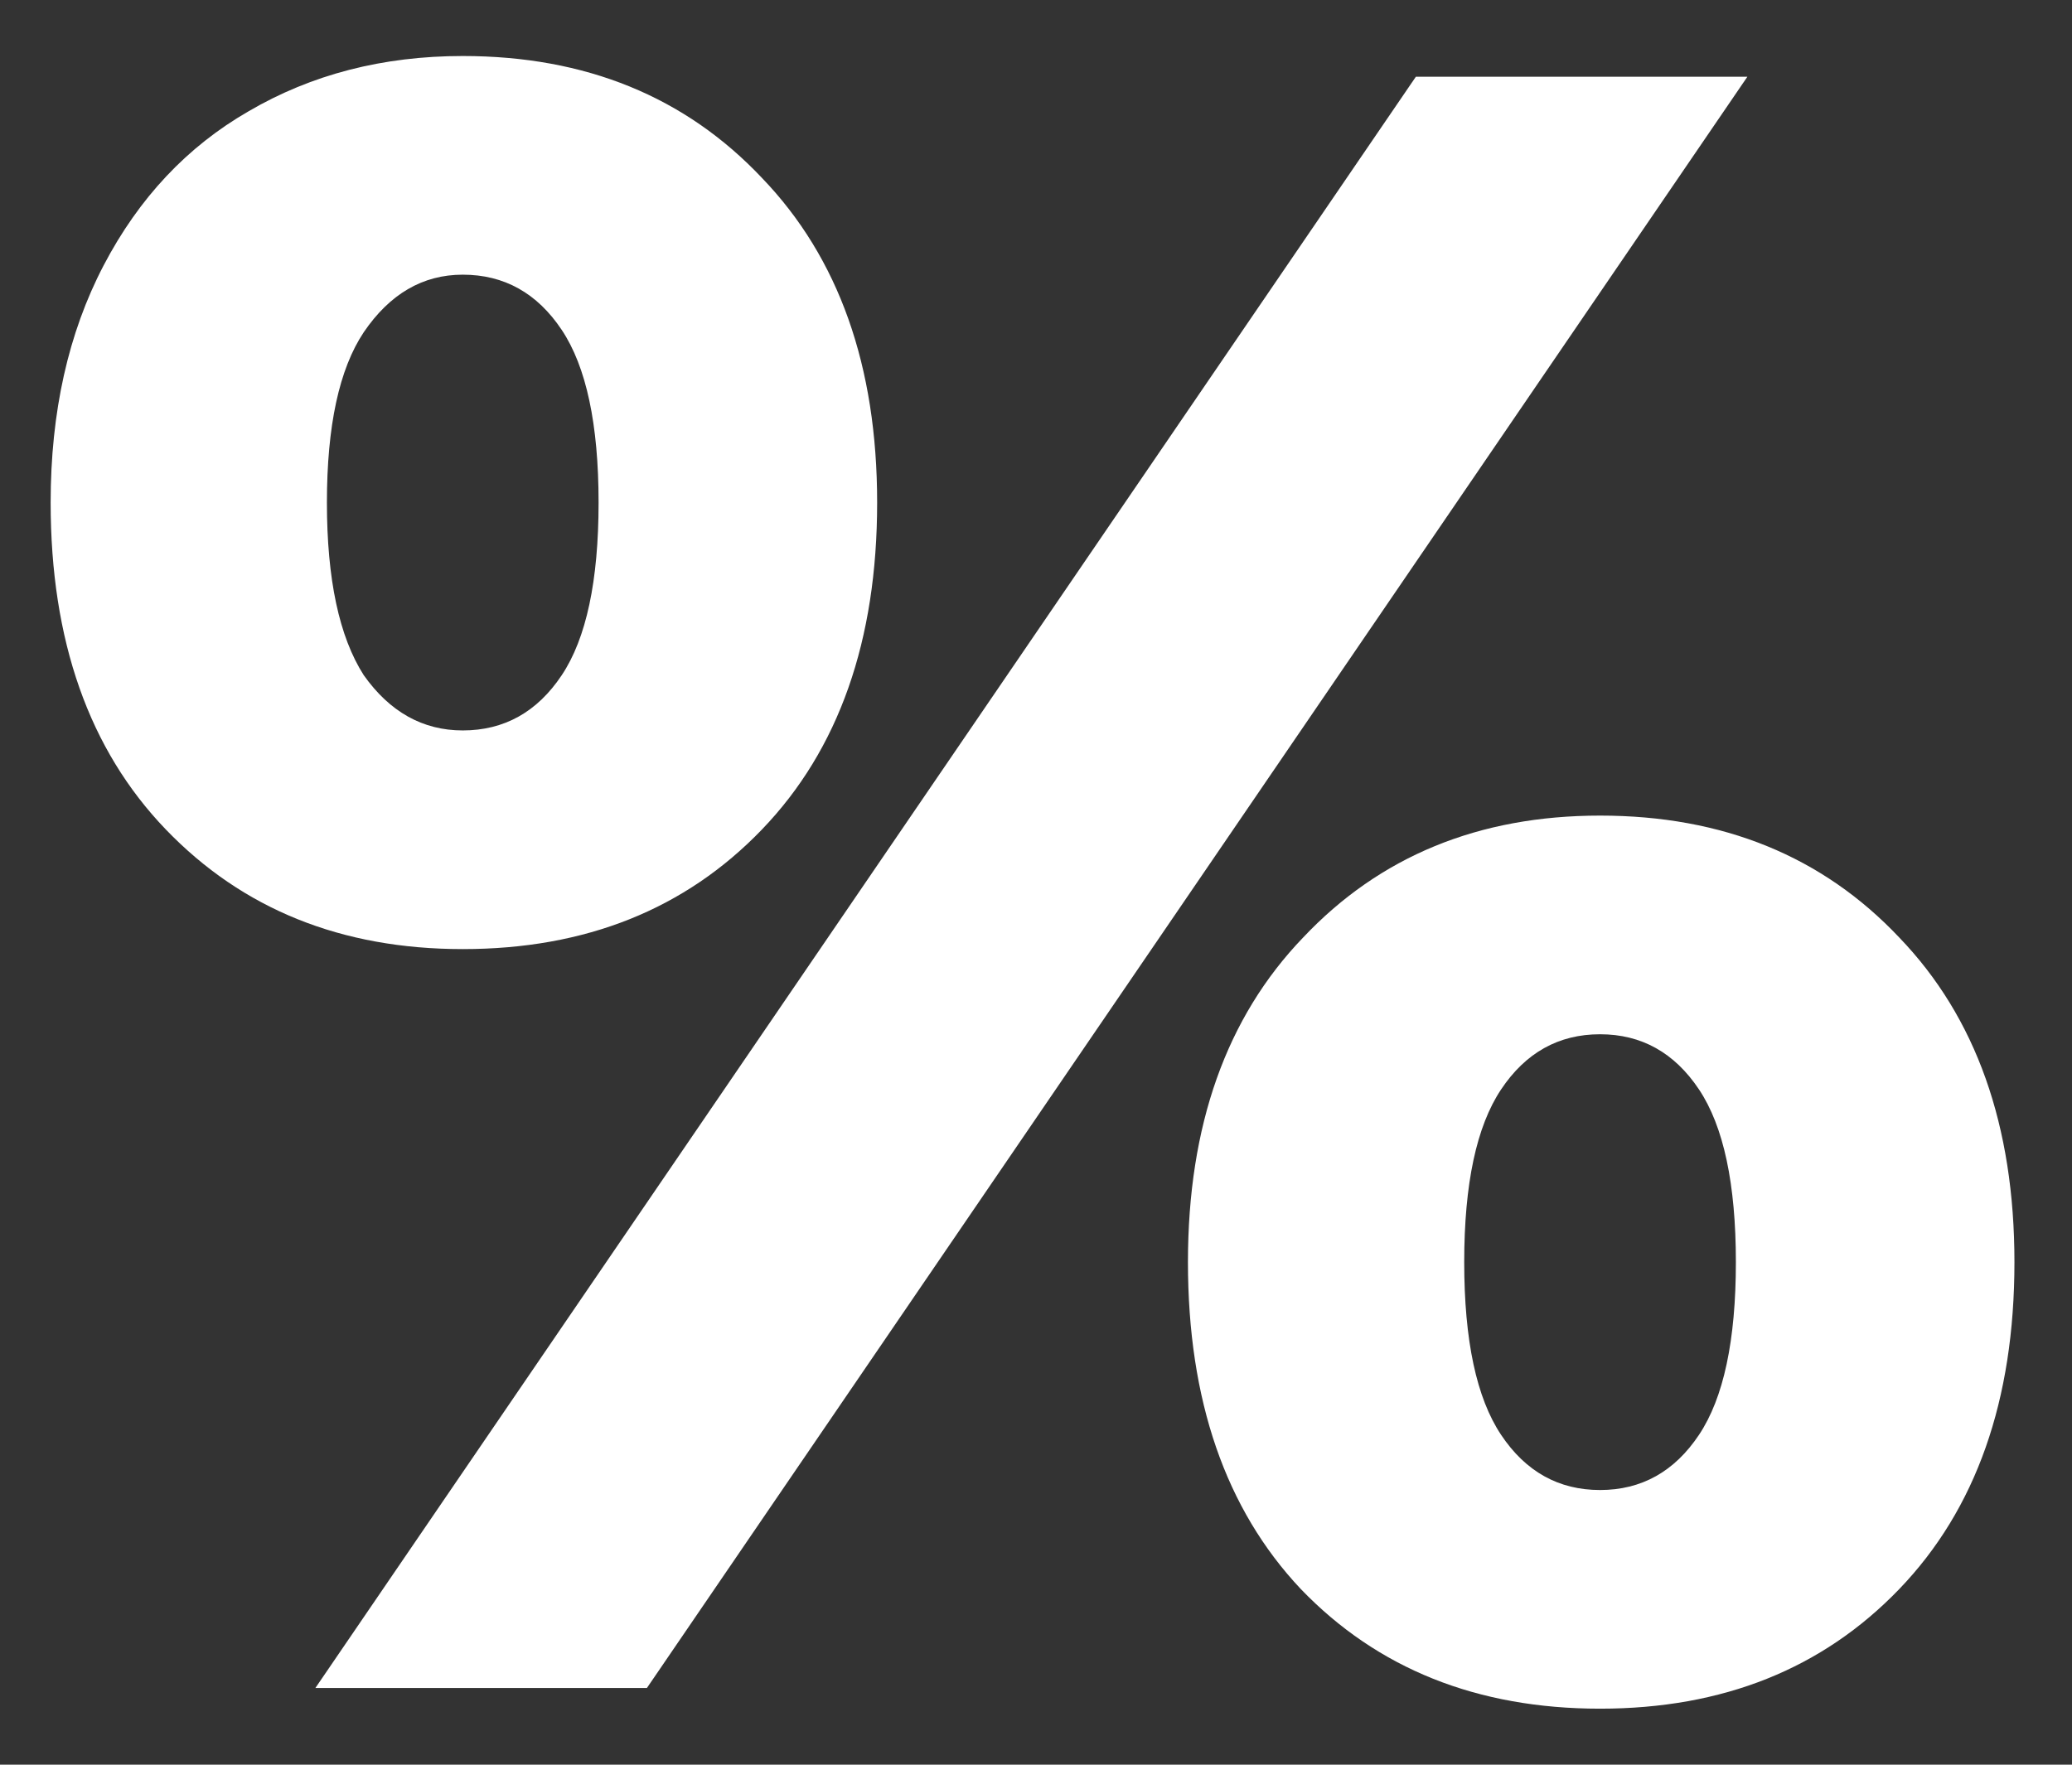 <svg width="27" height="23" viewBox="0 0 27 23" fill="none" xmlns="http://www.w3.org/2000/svg">
<rect x="0" y="0" width="27" height="23" fill="#333333" stroke="none"/>
<path d="M6.03 12.37C4.45 12.37 3.16 11.85 2.16 10.81C1.16 9.77 0.66 8.35 0.66 6.55C0.66 5.37 0.89 4.34 1.35 3.46C1.81 2.58 2.44 1.91 3.24 1.45C4.06 0.97 4.99 0.73 6.03 0.73C7.63 0.73 8.93 1.26 9.93 2.32C10.93 3.36 11.43 4.77 11.43 6.55C11.43 8.35 10.93 9.77 9.93 10.81C8.93 11.85 7.63 12.37 6.03 12.37ZM18.45 1H22.77L8.43 22H4.11L18.45 1ZM6.03 9.52C6.57 9.52 7 9.28 7.32 8.8C7.64 8.32 7.8 7.57 7.8 6.55C7.8 5.53 7.64 4.78 7.32 4.3C7 3.82 6.57 3.58 6.03 3.58C5.51 3.58 5.08 3.83 4.74 4.33C4.42 4.81 4.26 5.55 4.26 6.55C4.26 7.55 4.42 8.3 4.74 8.8C5.08 9.28 5.51 9.52 6.03 9.52ZM20.85 22.27C19.25 22.27 17.95 21.75 16.95 20.71C15.97 19.67 15.48 18.25 15.48 16.45C15.48 14.67 15.98 13.26 16.98 12.22C17.98 11.16 19.27 10.63 20.85 10.63C22.45 10.63 23.75 11.16 24.75 12.22C25.75 13.26 26.25 14.67 26.25 16.45C26.25 18.25 25.75 19.67 24.75 20.71C23.75 21.75 22.45 22.27 20.85 22.27ZM20.85 19.42C21.39 19.42 21.82 19.18 22.14 18.7C22.46 18.22 22.62 17.47 22.62 16.45C22.62 15.43 22.46 14.68 22.14 14.2C21.82 13.72 21.39 13.48 20.85 13.48C20.31 13.48 19.88 13.72 19.56 14.2C19.24 14.68 19.08 15.43 19.08 16.45C19.08 17.47 19.24 18.22 19.56 18.7C19.88 19.18 20.31 19.42 20.85 19.42Z" fill="white"/>
</svg>

